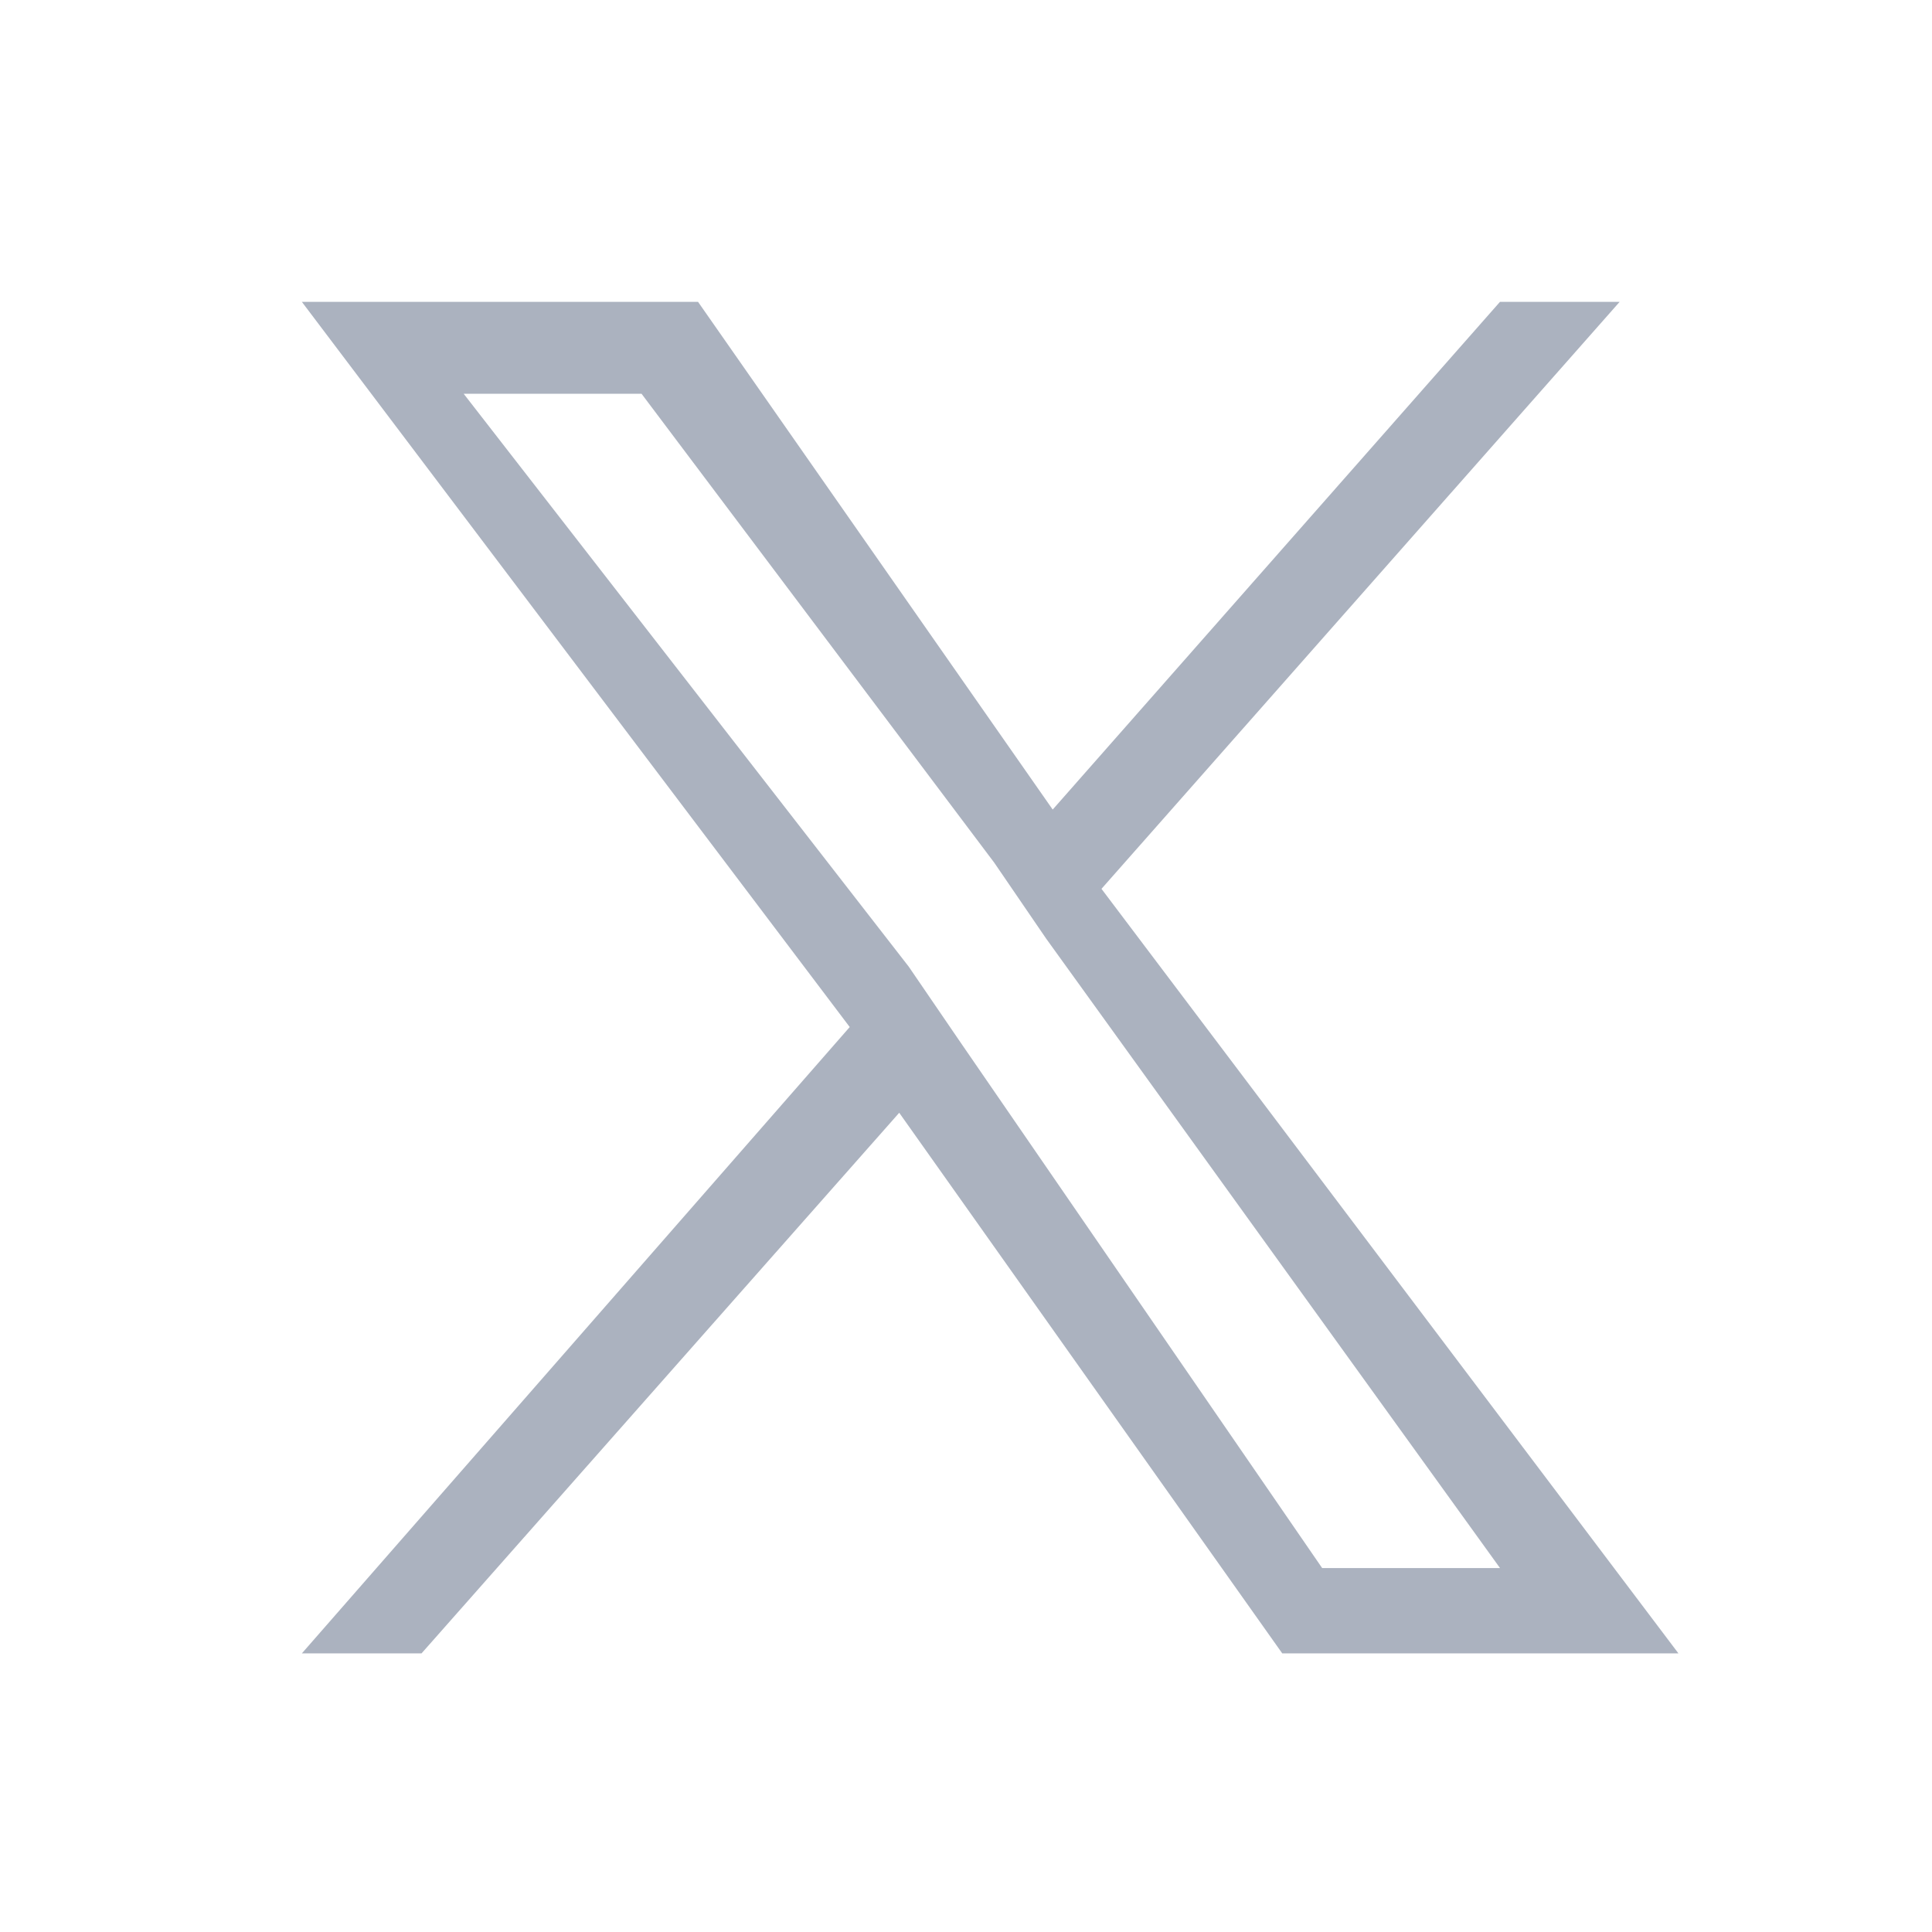 <svg width="32" height="32" viewBox="0 0 32 32" fill="none" xmlns="http://www.w3.org/2000/svg">
<path d="M18.244 14.722L26.826 5H24.844L17.436 13.409L11.562 5H5L14.074 17.011L5 27.385H6.982L14.894 18.431L21.238 27.385H27.8L18.244 14.722ZM15.911 17.268L15.051 16.01L7.68 6.522H10.626L16.468 14.289L17.328 15.547L24.845 25.972H21.899L15.911 17.268Z" fill="#ABB2BF"/>
</svg>